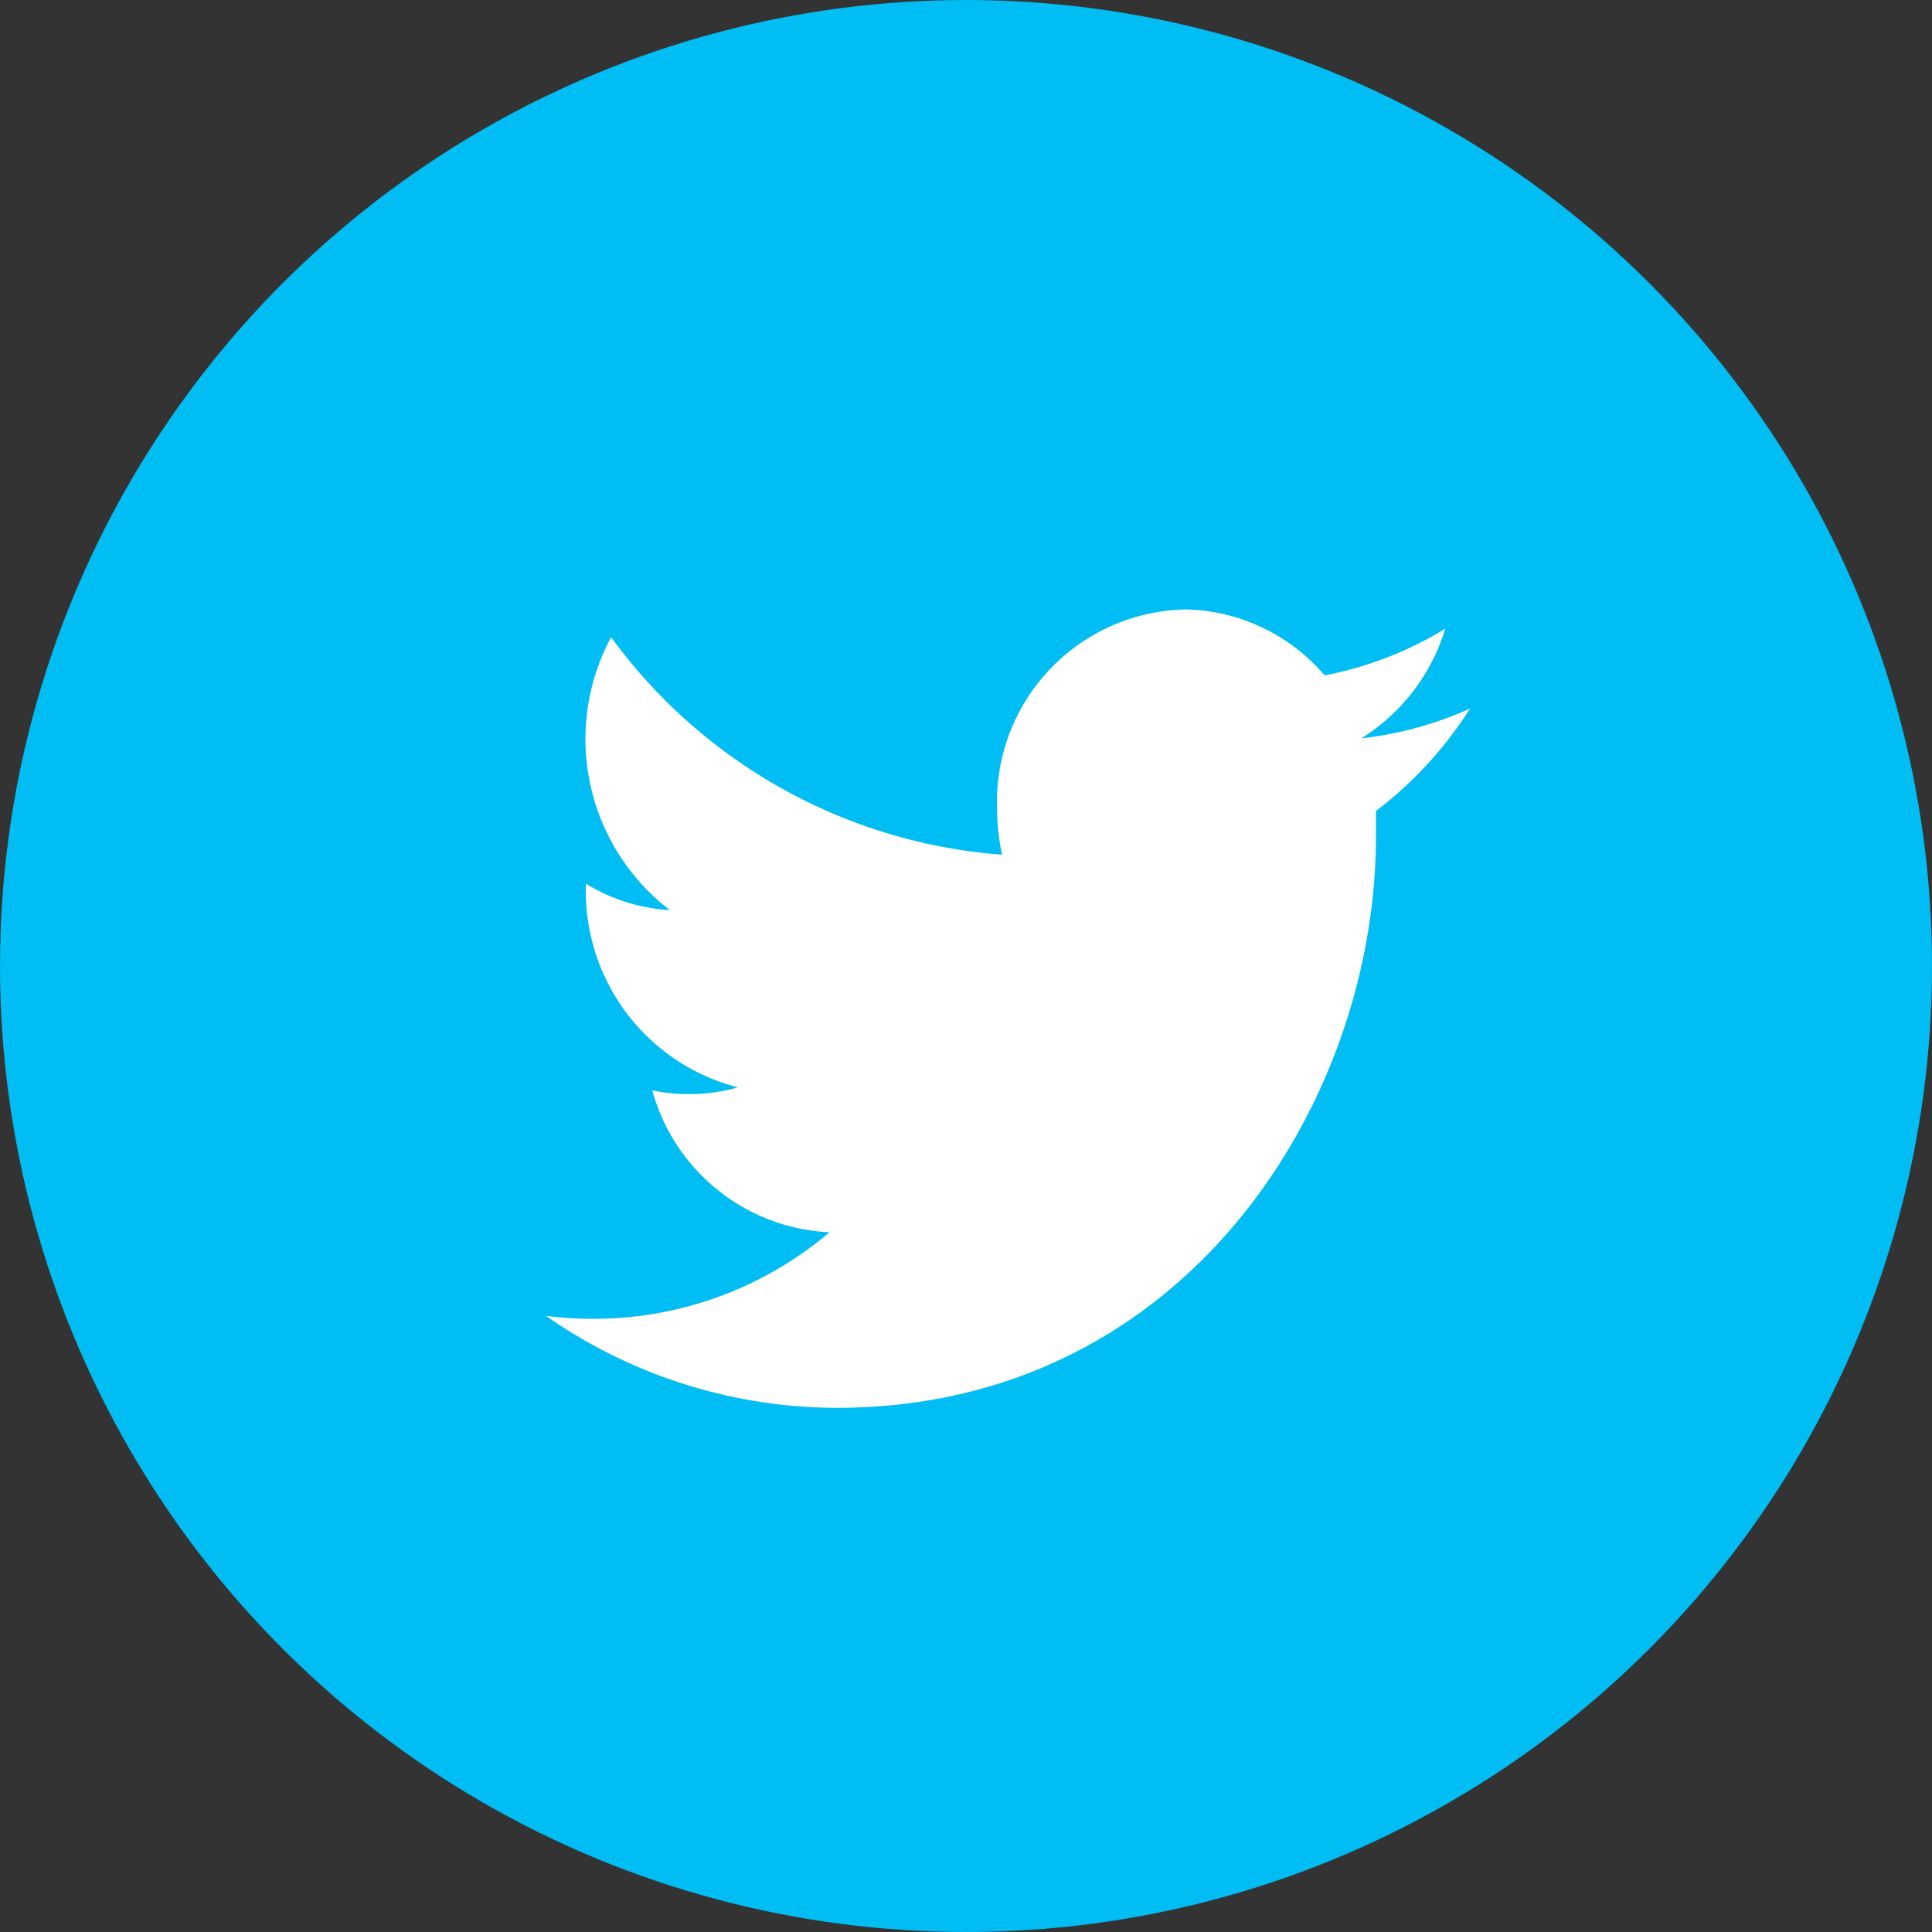<svg xmlns="http://www.w3.org/2000/svg" width="46" height="46" viewBox="0 0 46 46">
  <rect x="0" y="0" width="46" height="46" fill="#333333" stroke="none"/>
  <title>资源 11</title>
  <g>
    <circle cx="23" cy="23" r="23" style="fill: #00bdf3"/>
    <path d="M32.76,19.93c0-.21,0-.41,0-.62A9.32,9.32,0,0,0,35,16.87a8.6,8.6,0,0,1-2.59.71,4.66,4.66,0,0,0,2-2.61,8.63,8.63,0,0,1-2.87,1.11,4.48,4.48,0,0,0-3.29-1.57,4.58,4.58,0,0,0-4.51,4.74,5.09,5.09,0,0,0,.12,1.1,12.69,12.69,0,0,1-9.31-5.18,5.13,5.13,0,0,0,1.4,6.5,4.3,4.3,0,0,1-2-.63v.06a4.82,4.82,0,0,0,3.62,4.79,4.25,4.25,0,0,1-1.19.16,4.09,4.09,0,0,1-.85-.09,4.6,4.6,0,0,0,4.22,3.38,8.67,8.67,0,0,1-5.61,2.06A8.54,8.54,0,0,1,13,31.33a12.12,12.12,0,0,0,6.92,2.19C28.22,33.52,32.76,26.24,32.76,19.93Z" style="fill: #fff"/>
  </g>
</svg>
